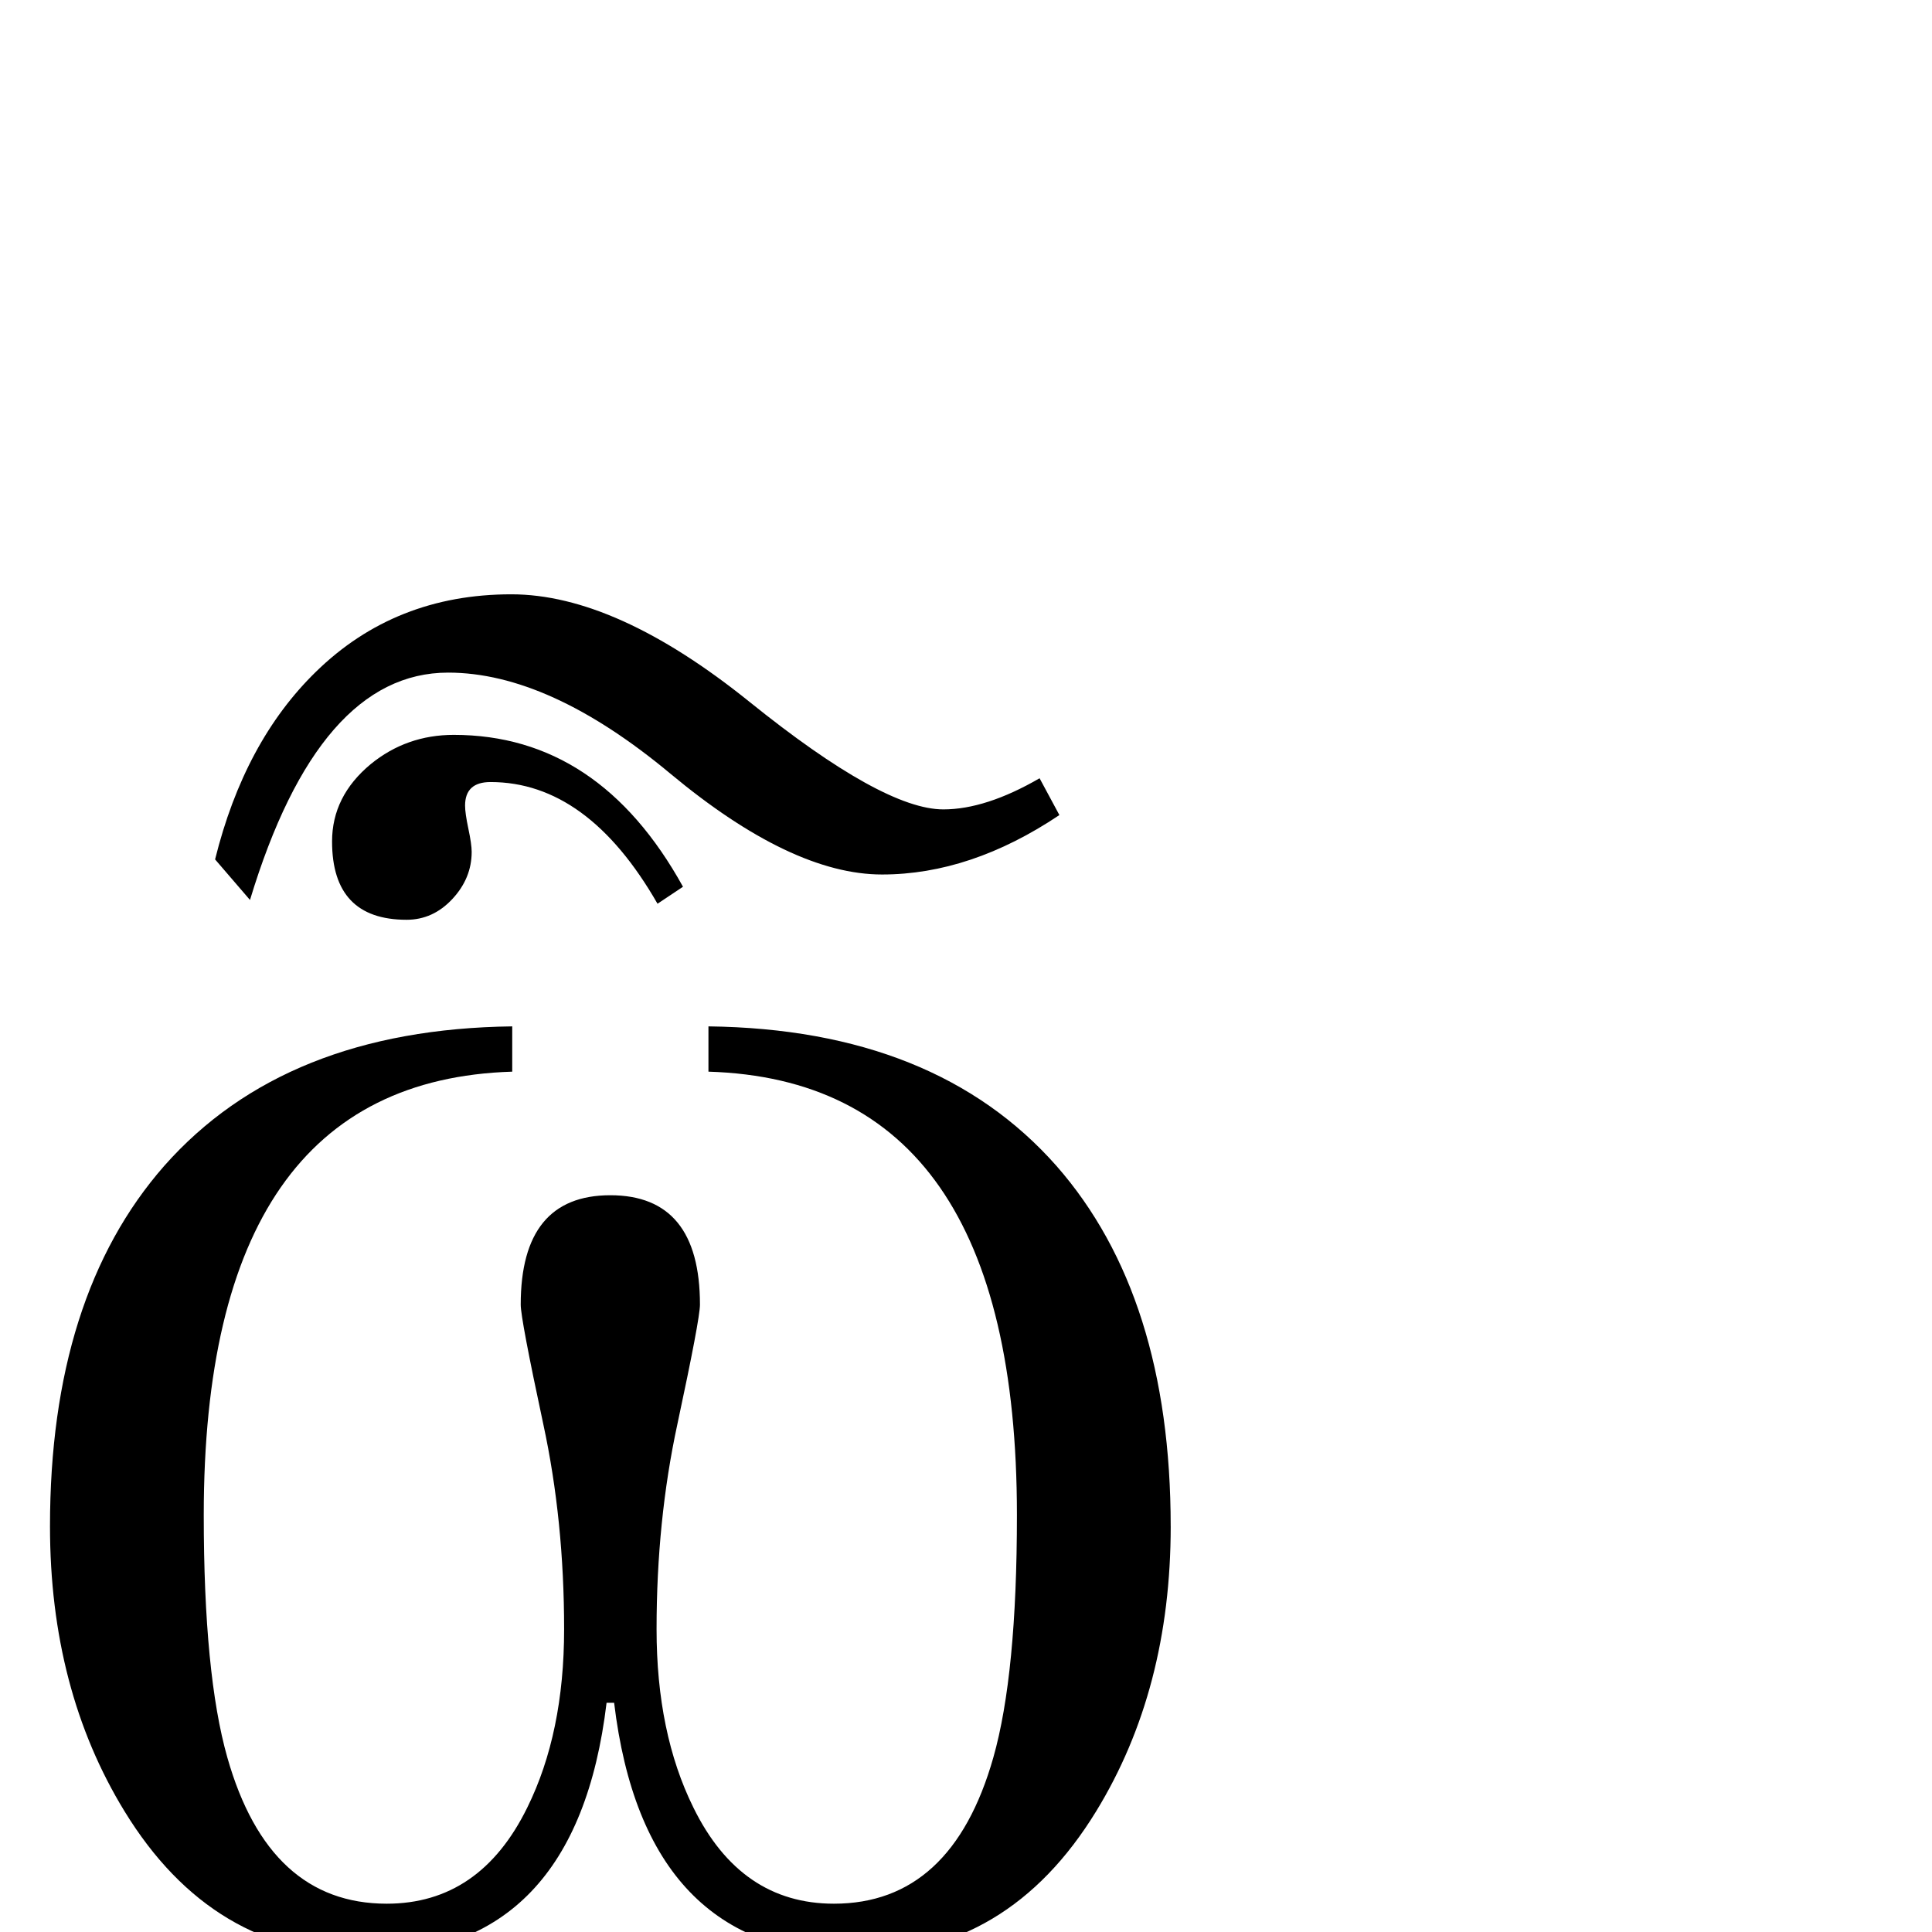 <?xml version="1.0" standalone="no"?>
<!DOCTYPE svg PUBLIC "-//W3C//DTD SVG 1.1//EN" "http://www.w3.org/Graphics/SVG/1.1/DTD/svg11.dtd" >
<svg viewBox="0 -442 2048 2048">
  <g transform="matrix(1 0 0 -1 0 1606)">
   <path fill="currentColor"
d="M1123 1184q-94 -63 -188 -63q-96 0 -224.5 107t-235.5 107q-137 0 -210 -241l-37 43q31 125 107 199q84 82 207 82q111 0 252.5 -114t205.5 -114q45 0 102 33zM724 1108l-27 -18q-74 129 -177 129q-27 0 -27 -25q0 -8 3.5 -24.5t3.5 -24.5q0 -28 -20.5 -50t-48.5 -22
q-79 0 -79 83q0 48 41 82q38 31 88 31q154 0 243 -161zM1241 430q0 -173 -79 -302q-93 -152 -255 -152q-224 0 -256 267h-8q-32 -267 -256 -267q-162 0 -255 152q-79 129 -79 302q0 244 121 382q128 145 369 148v-48q-327 -10 -327 -470q0 -169 25 -257q44 -155 169 -155
q99 0 149 102q39 79 39 189q0 115 -22 217q-24 112 -24 127q0 116 95 116t95 -116q0 -15 -24 -127q-22 -102 -22 -217q0 -110 39 -189q50 -102 149 -102q125 0 169 155q25 88 25 257q0 460 -327 470v48q241 -3 369 -148q121 -138 121 -382z" />
  </g>

</svg>
